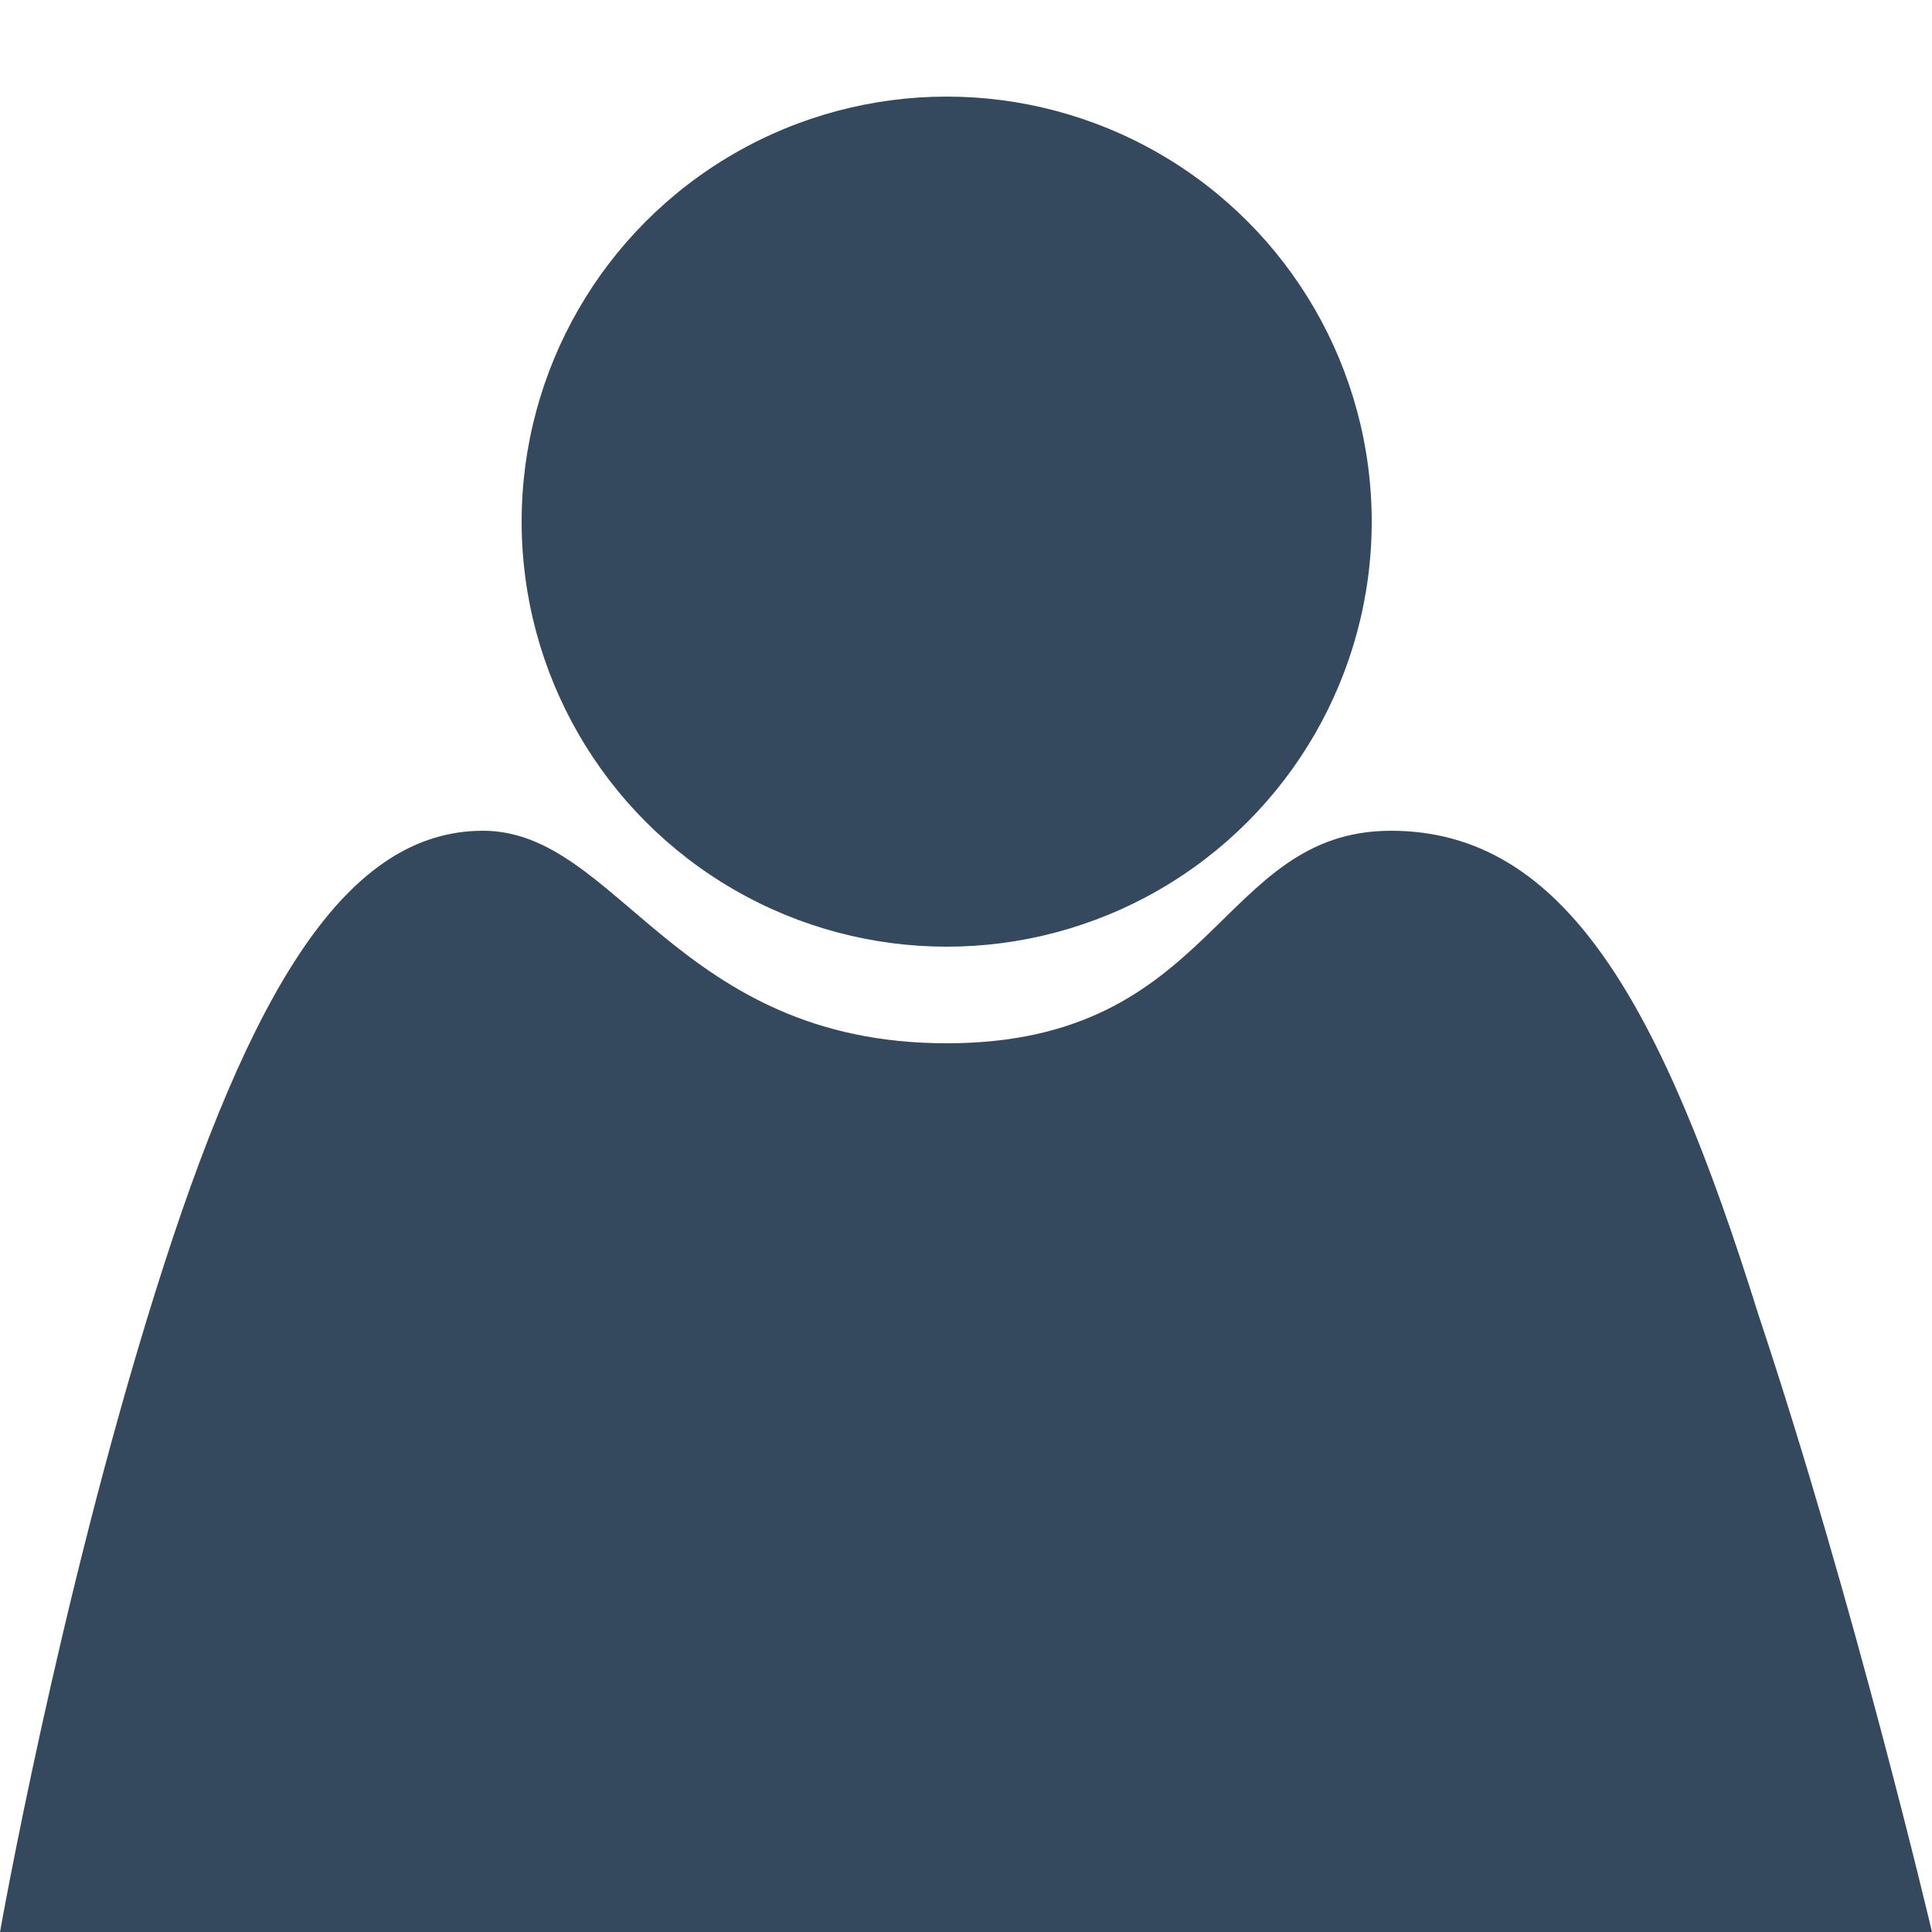 <?xml version="1.0" encoding="utf-8"?>
<!-- Generator: Adobe Illustrator 19.0.0, SVG Export Plug-In . SVG Version: 6.00 Build 0)  -->
<svg version="1.1" id="Layer_1" xmlns="http://www.w3.org/2000/svg" xmlns:xlink="http://www.w3.org/1999/xlink" x="0px" y="0px"
	 viewBox="0 0 10 10" style="enable-background:new 0 0 10 10;" xml:space="preserve">
<style type="text/css">
	.st0{fill:#35495E;}
</style>
<circle id="XMLID_1_" class="st0" cx="4.9" cy="2.7" r="2.2"/>
<path id="XMLID_3_" class="st0" d="M2.5,4.3c0.7,0,1,1.1,2.4,1.1s1.4-1.1,2.3-1.1c0.9,0,1.4,0.9,1.9,2.5C9.6,8.3,10,10,10,10H0
	c0,0,0.3-1.7,0.8-3.3S1.8,4.3,2.5,4.3z"/>
</svg>
